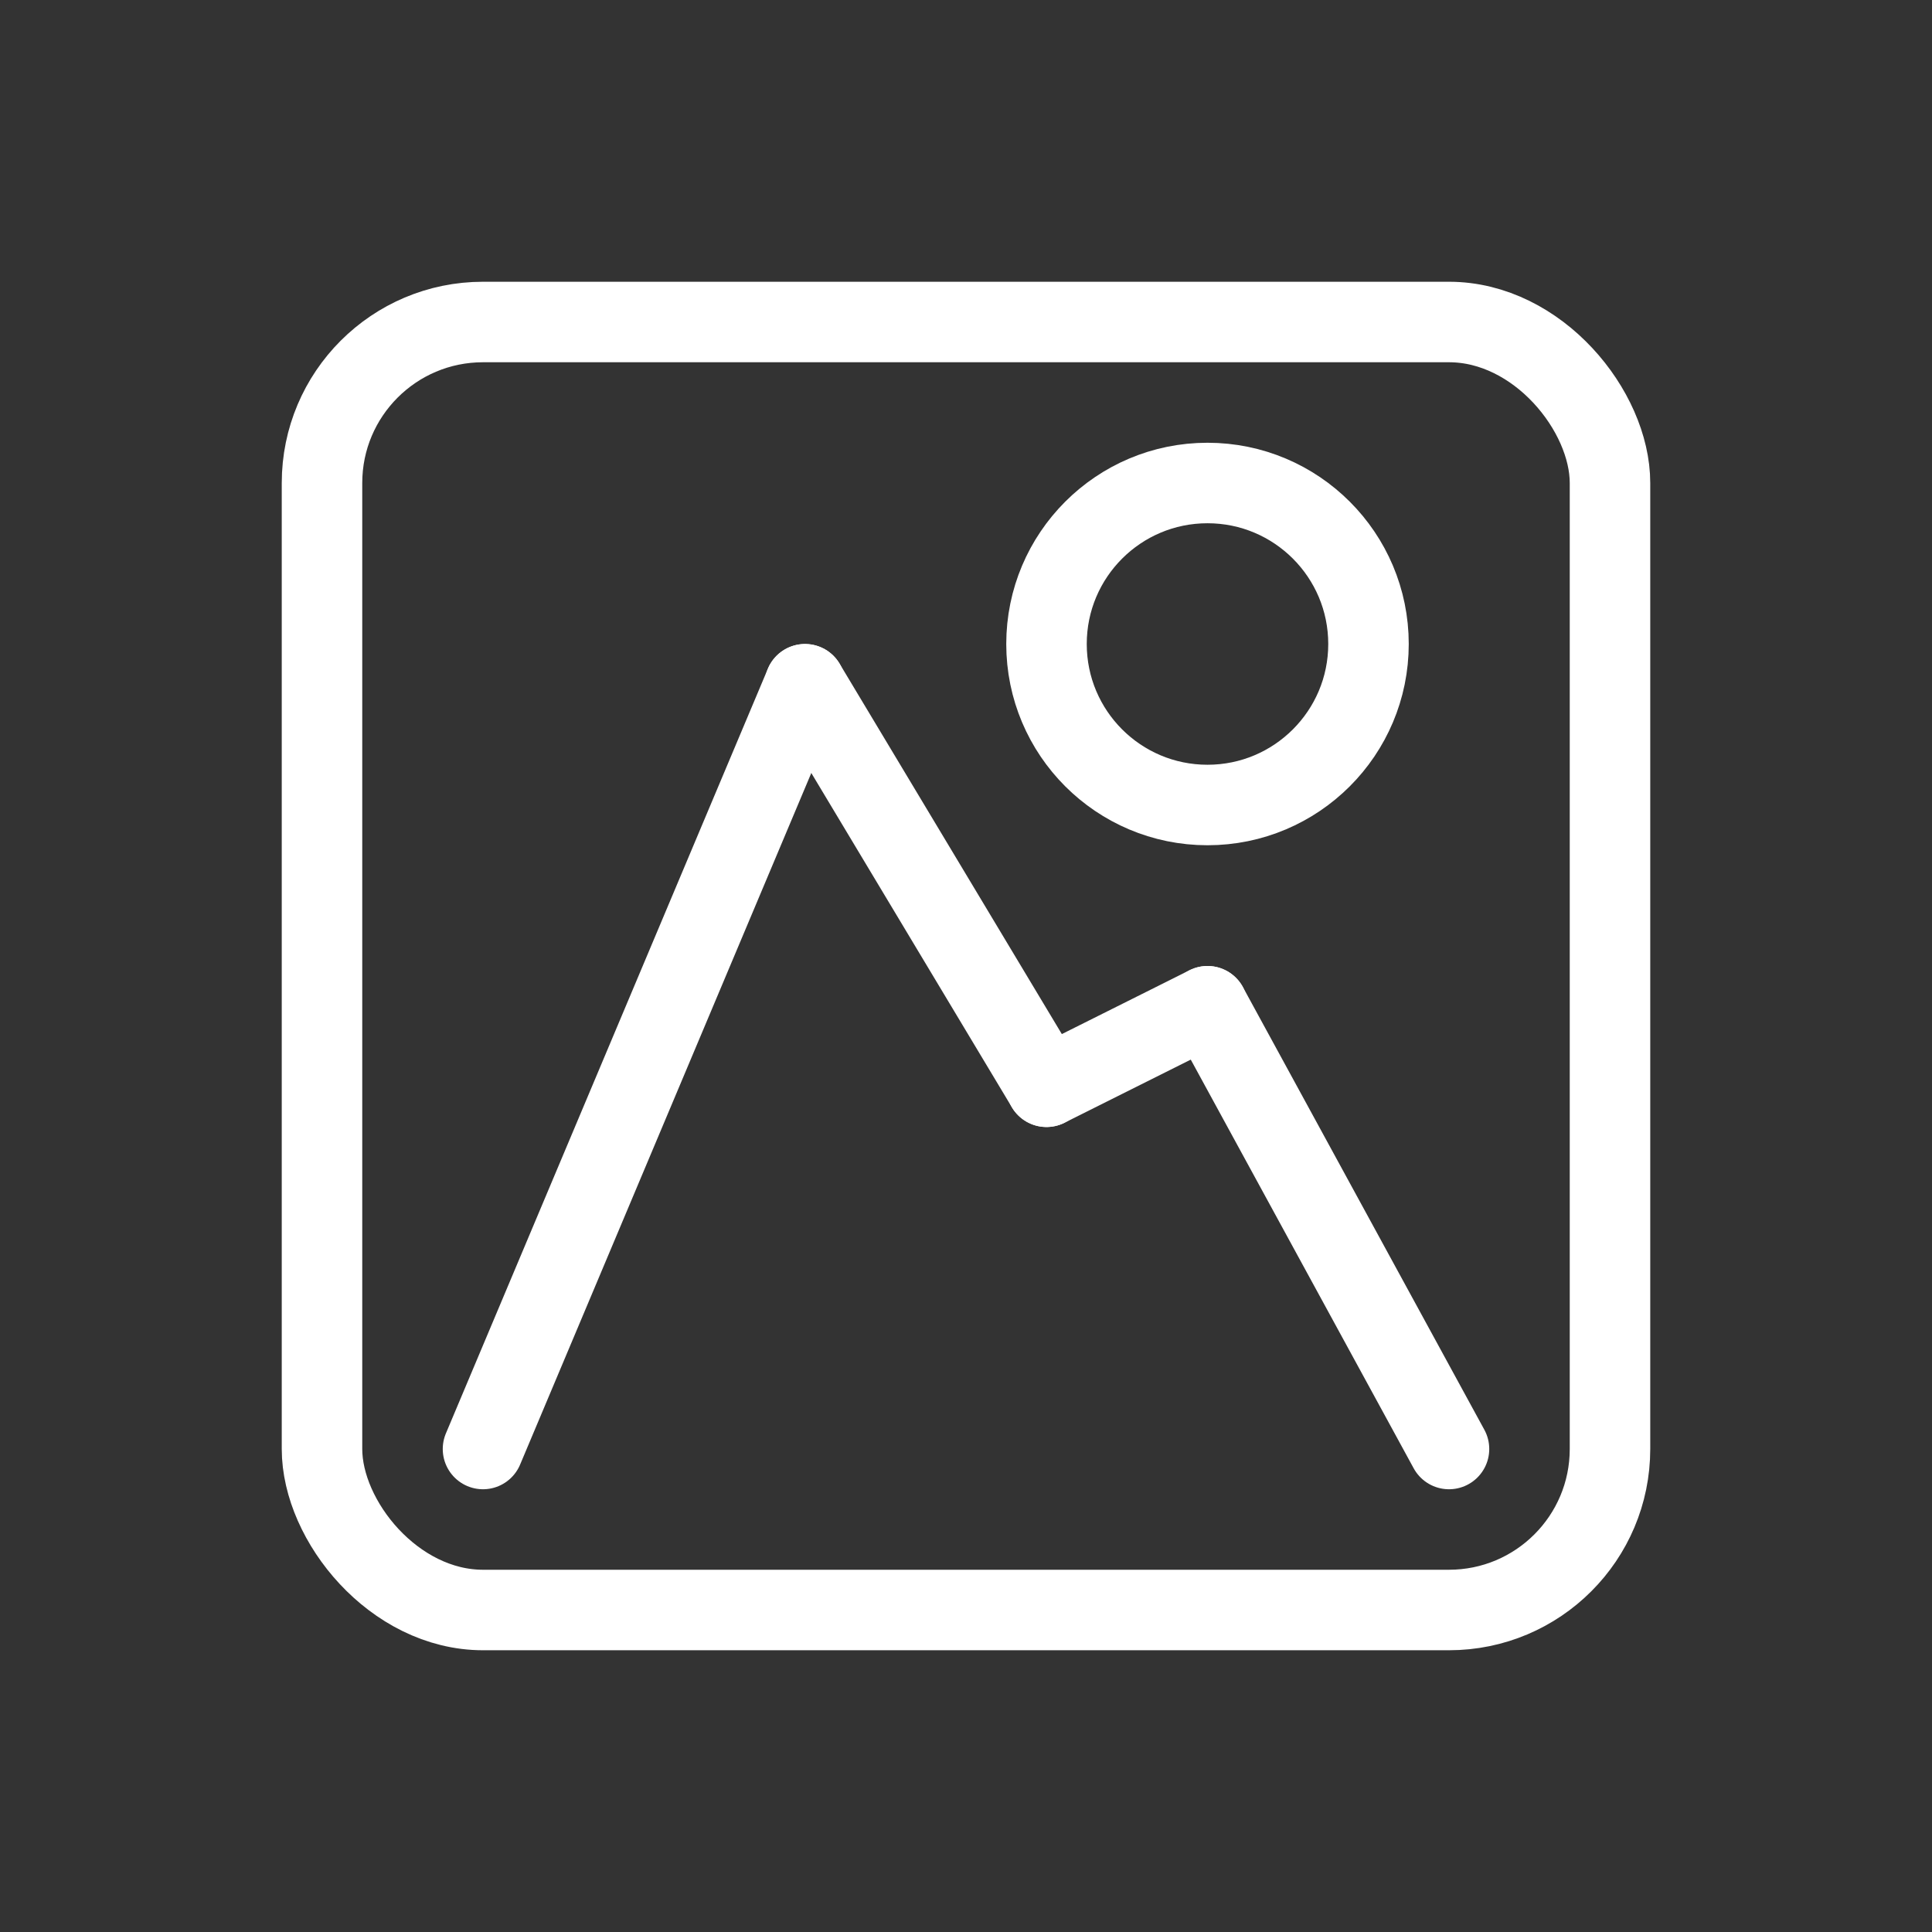 <svg xmlns="http://www.w3.org/2000/svg" width="24" height="24" viewBox="0 0 24 24" baseProfile="full" version="1.1">
    <rect x="0" y="0" width="24" height="24" fill="#333333" stroke="none"/>
    <rect x="4" y="4" width="16" height="16" rx="2" ry="2" style="stroke:rgb(255,255,255);stroke-width:1;fill:transparent;"/>
    <line x1="6" y1="18" x2="10" y2="8.5" style="stroke:rgb(255,255,255);stroke-width:1;" stroke-linecap="round"/>
    <line x1="10" y1="8.5" x2="13" y2="13.5" style="stroke:rgb(255,255,255);stroke-width:1;" stroke-linecap="round"/>
    <line x1="13" y1="13.5" x2="15" y2="12.5" style="stroke:rgb(255,255,255);stroke-width:1;" stroke-linecap="round"/>
    <line x1="15" y1="12.5" x2="18" y2="18" style="stroke:rgb(255,255,255);stroke-width:1;" stroke-linecap="round"/>
    <circle cx="15" cy="8" r="2" style="stroke:rgb(255,255,255);stroke-width:1;fill:transparent;"/>
</svg>